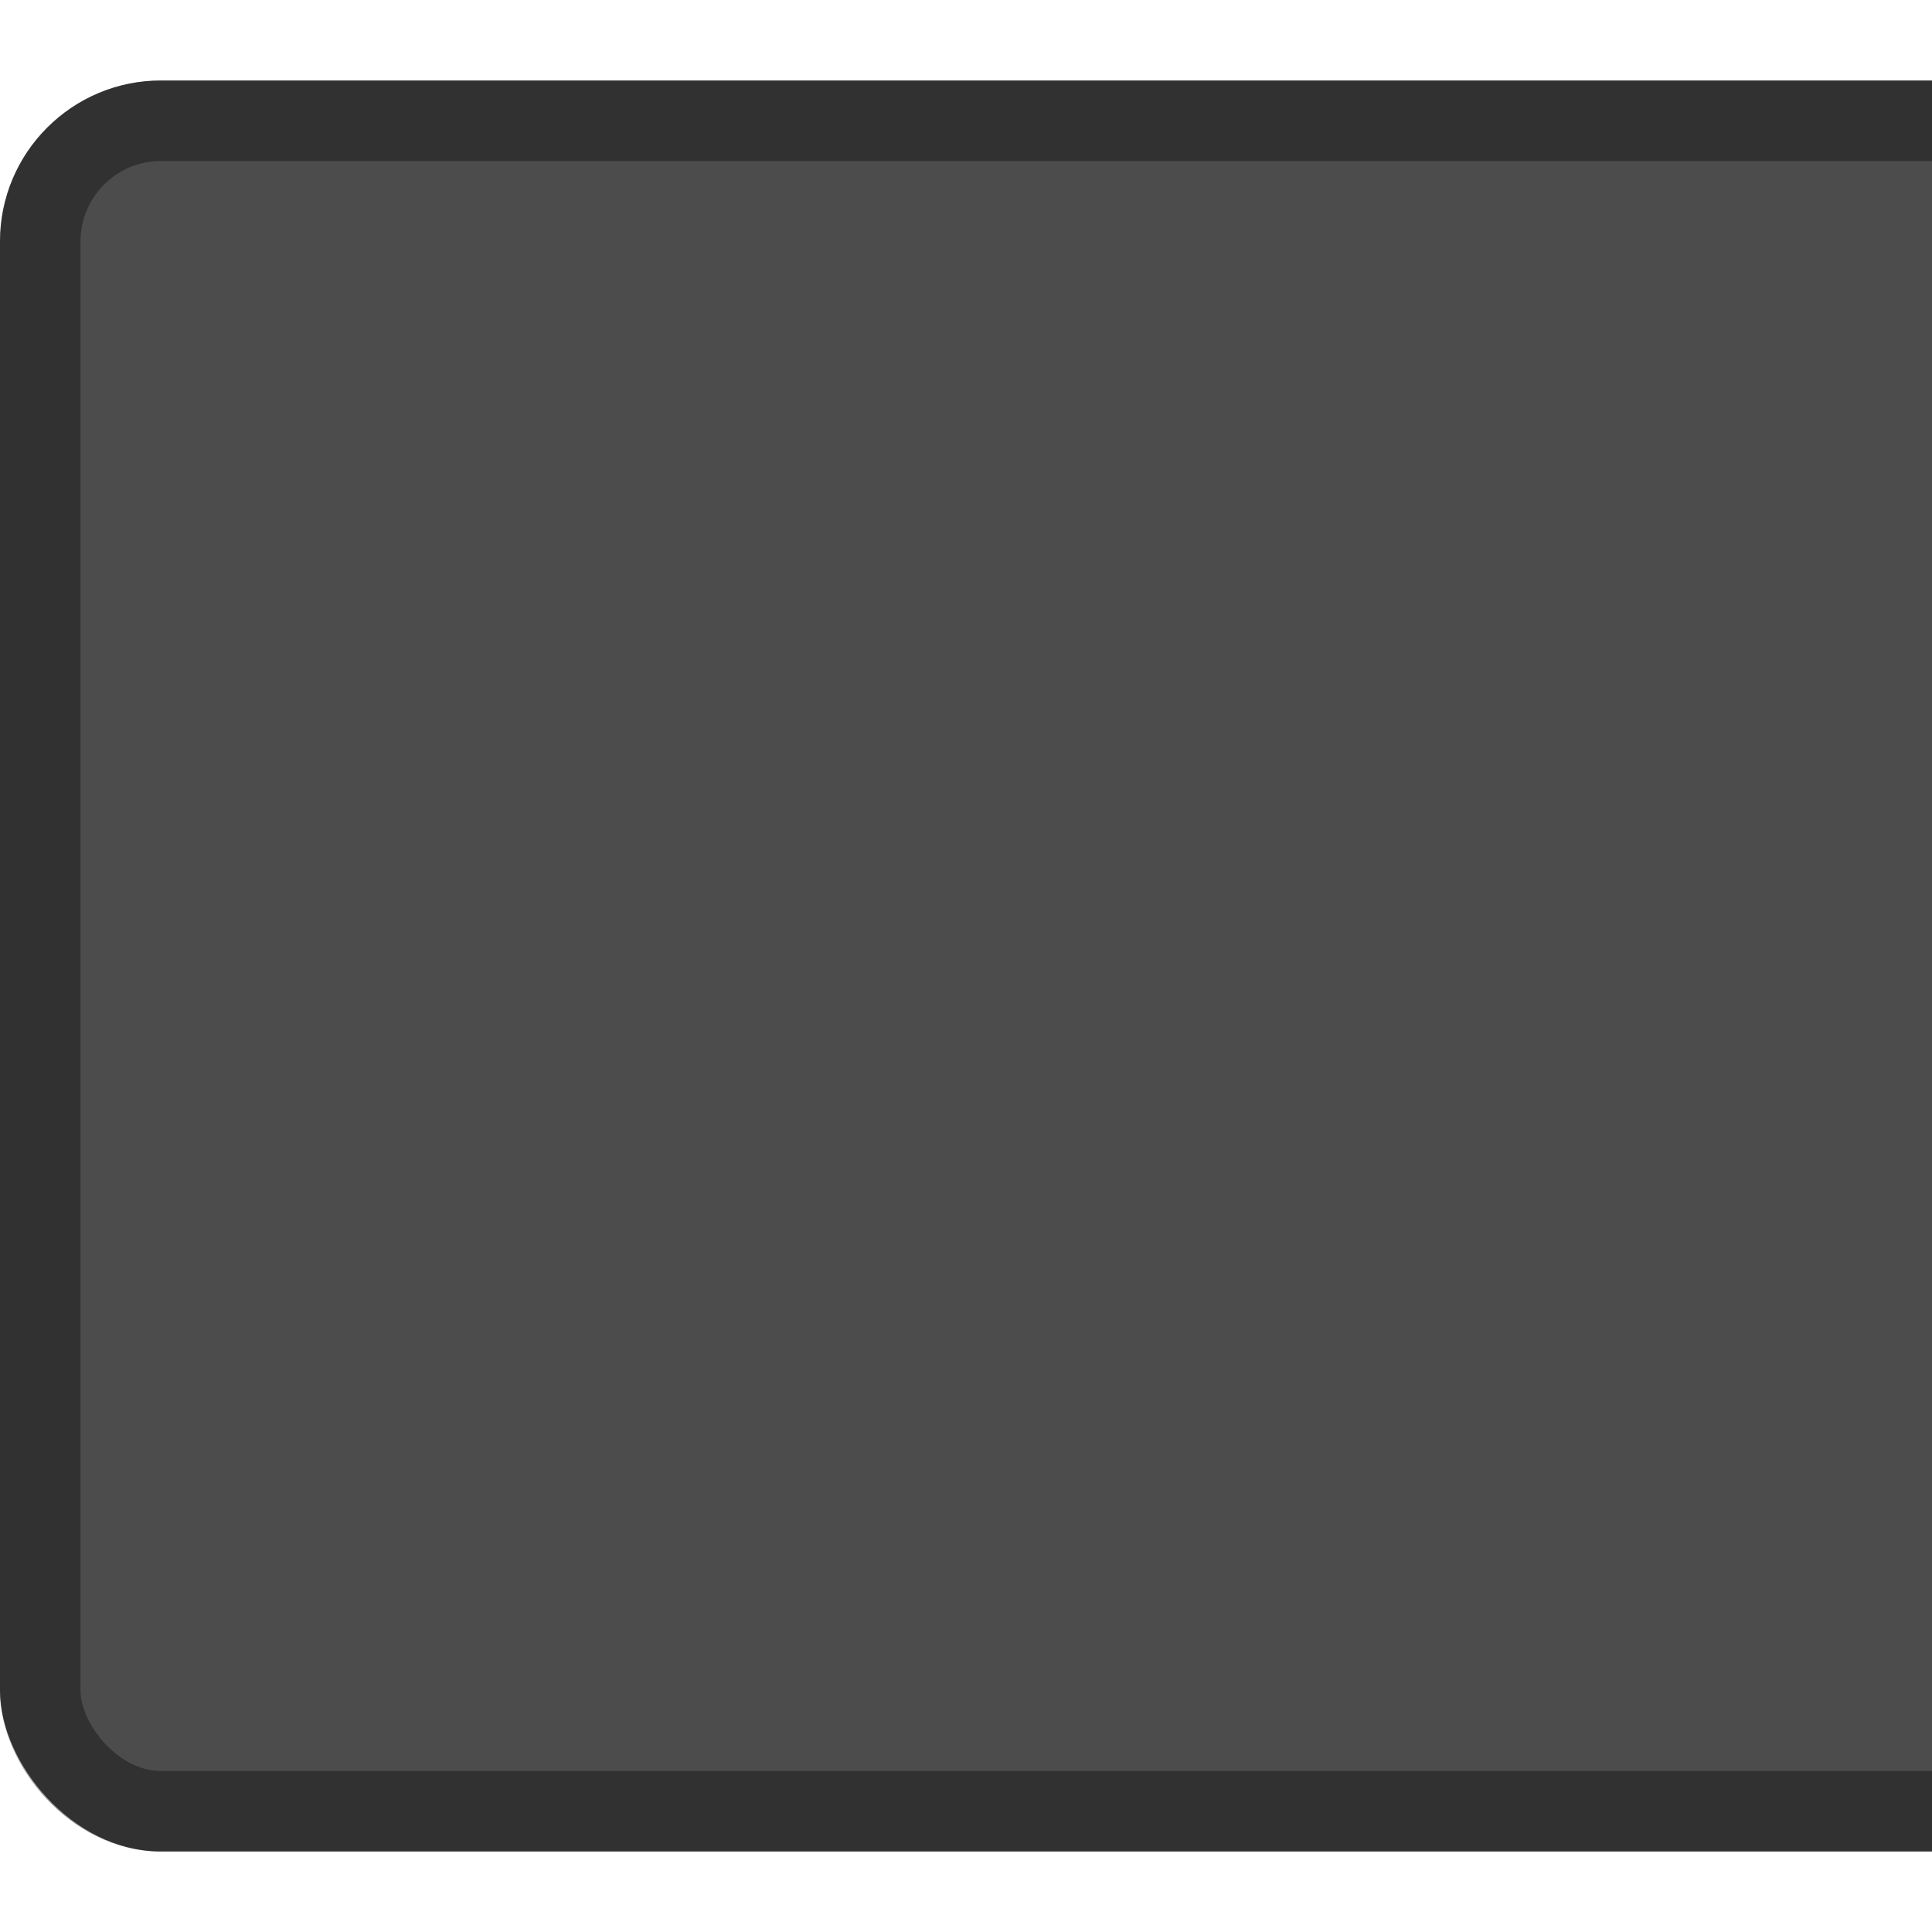 <?xml version="1.0" encoding="UTF-8"?>
<!-- Created with Inkscape (http://www.inkscape.org/) -->
<svg width="24" height="24" enable-background="new" version="1.0" xmlns="http://www.w3.org/2000/svg">
 <rect y="1" width="26" height="22" rx="2" color="#000000" color-rendering="auto" enable-background="accumulate" fill="#000000" image-rendering="auto" opacity=".7" shape-rendering="auto" solid-color="#000000" style="isolation:auto;mix-blend-mode:normal"/>
 <rect x=".5" y="1.5" width="25" height="21" rx="1.5" ry="1.5" color="#000000" color-rendering="auto" enable-background="accumulate" fill="none" image-rendering="auto" opacity=".35" shape-rendering="auto" solid-color="#000000" stroke="#000000" style="isolation:auto;mix-blend-mode:normal"/>
</svg>

